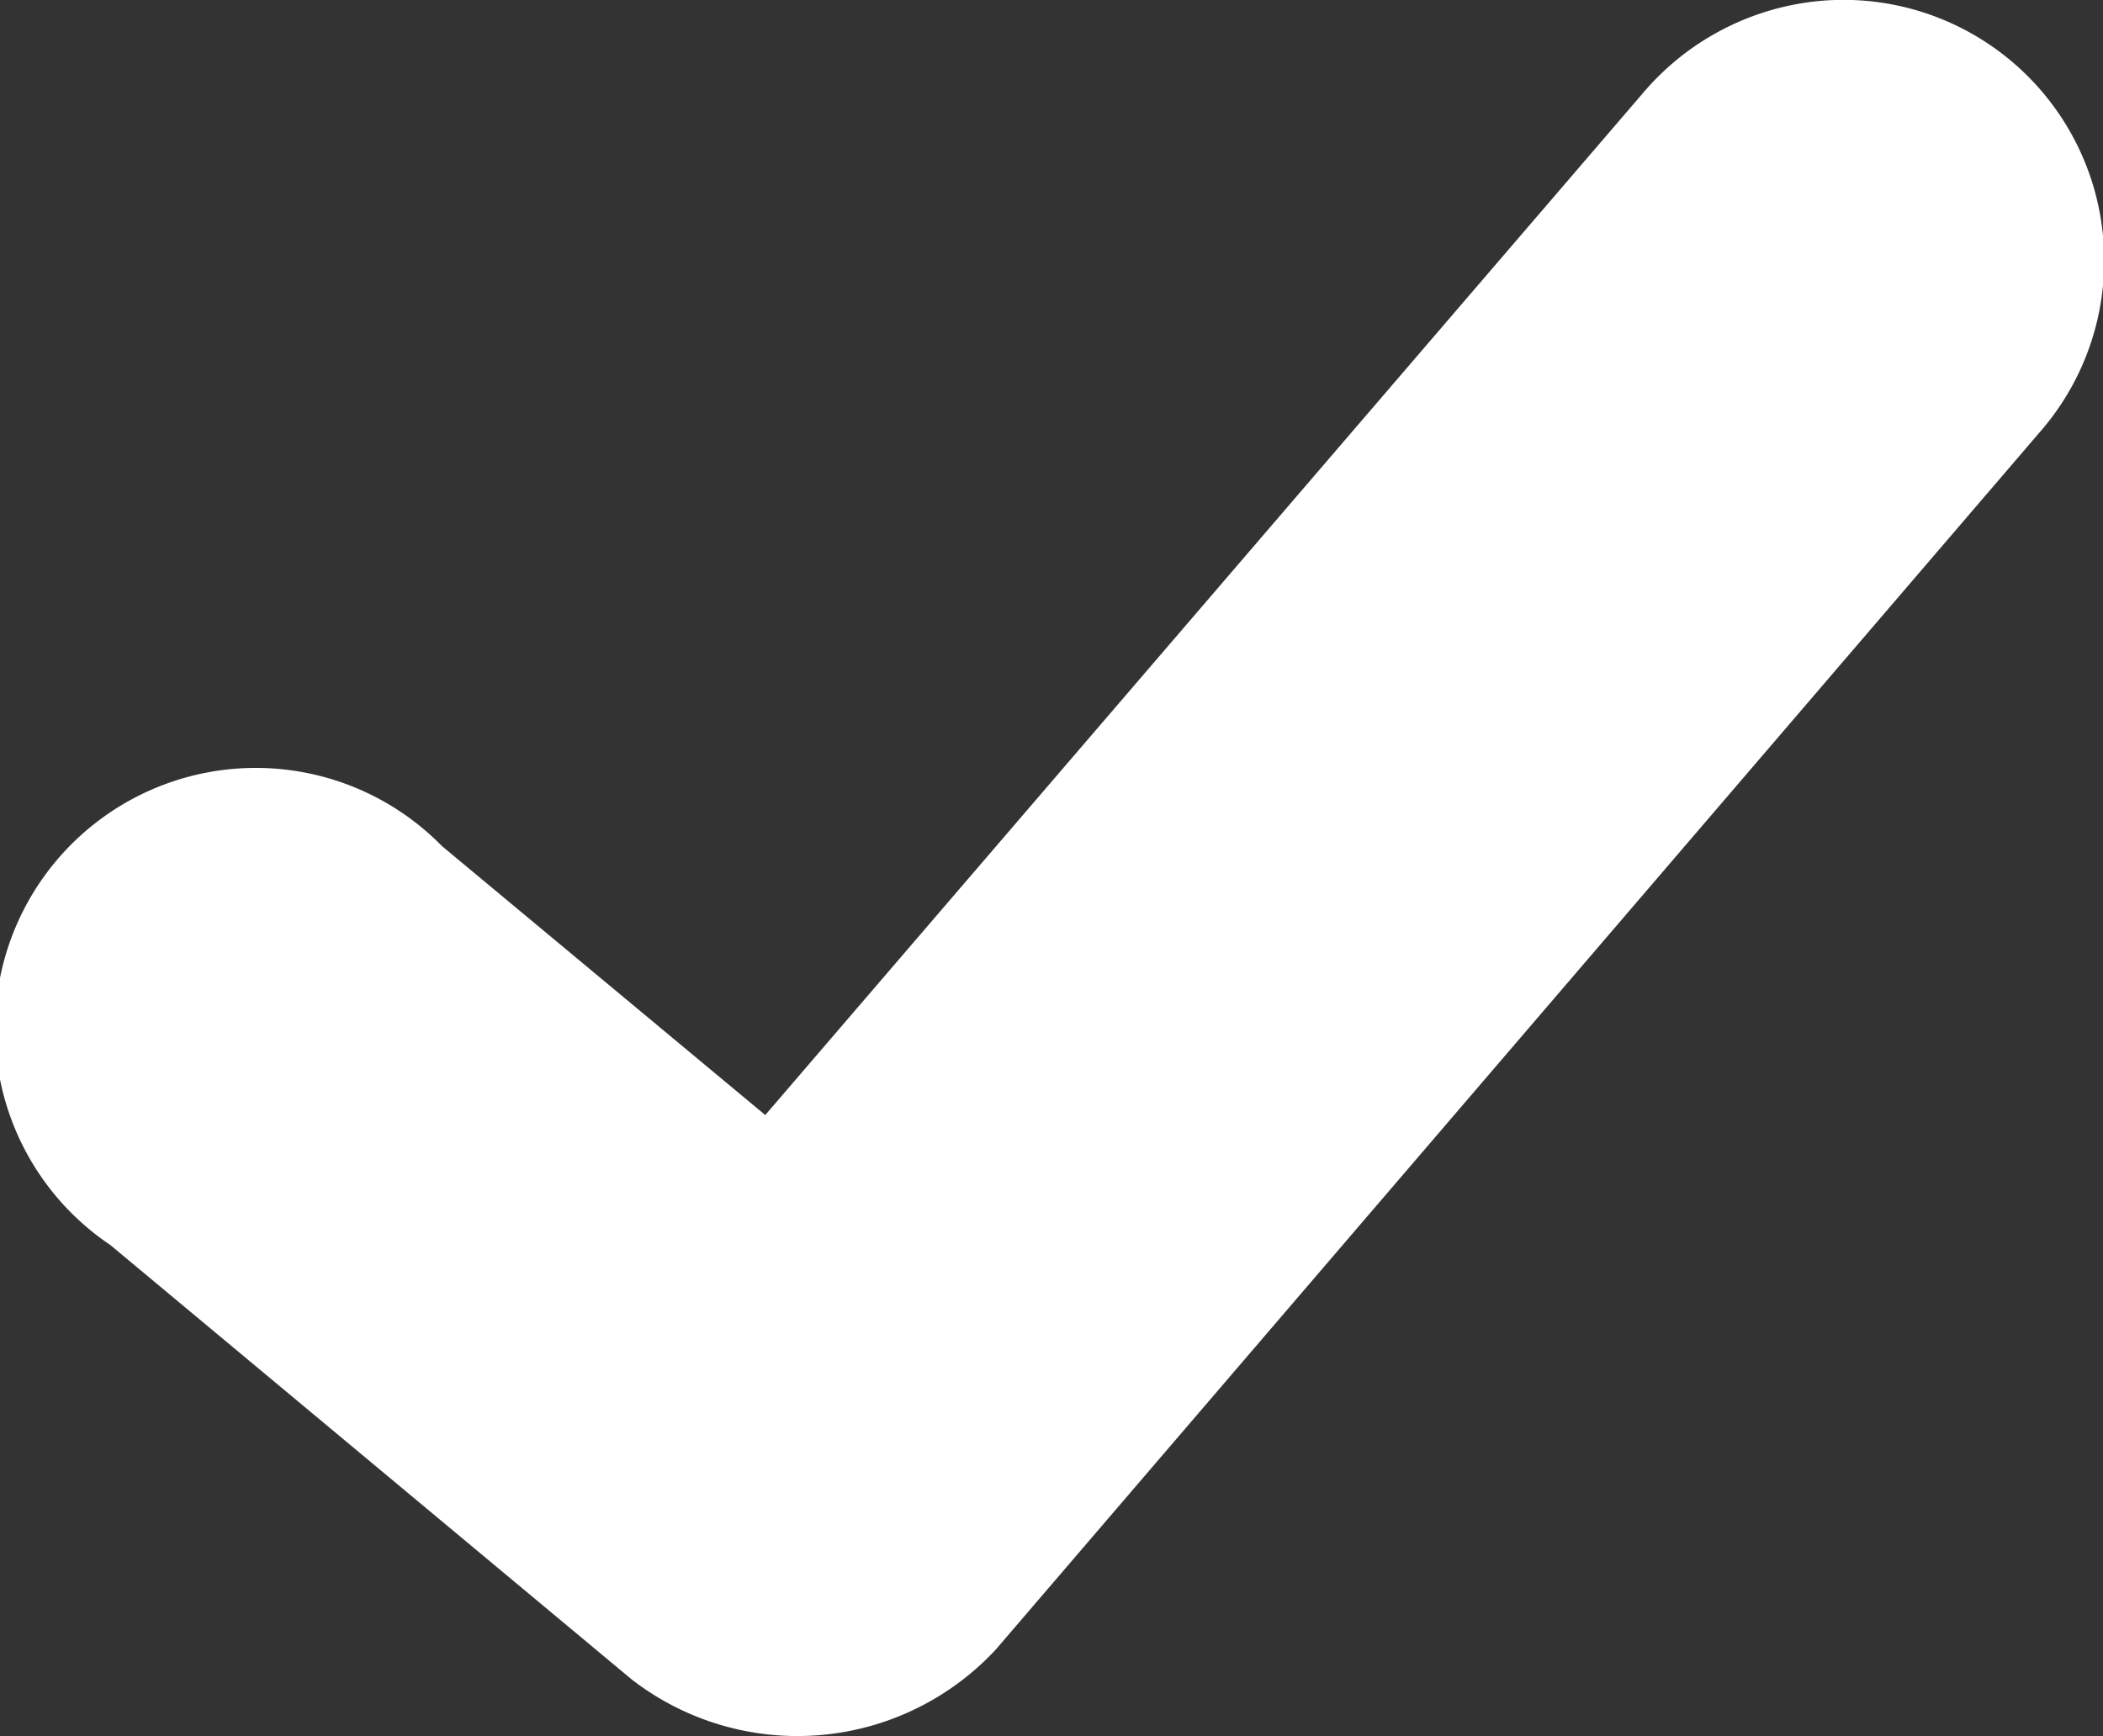 <svg xmlns="http://www.w3.org/2000/svg" width="26.299" height="21.714" viewBox="0 0 26.299 21.714"><rect x="0" y="0" width="26.299" height="21.714" fill="#333333" stroke="none"/><path d="M60.534,39.97a3.3,3.3,0,0,0-2.174,1.155L47.39,53.9l-4.042-3.363A3.261,3.261,0,1,0,39.2,55.526l6.521,5.434a3.386,3.386,0,0,0,4.551-.374L63.319,45.37a3.261,3.261,0,0,0-2.785-5.4Z" transform="translate(-37.82 -39.954)" fill="#fff"/></svg>